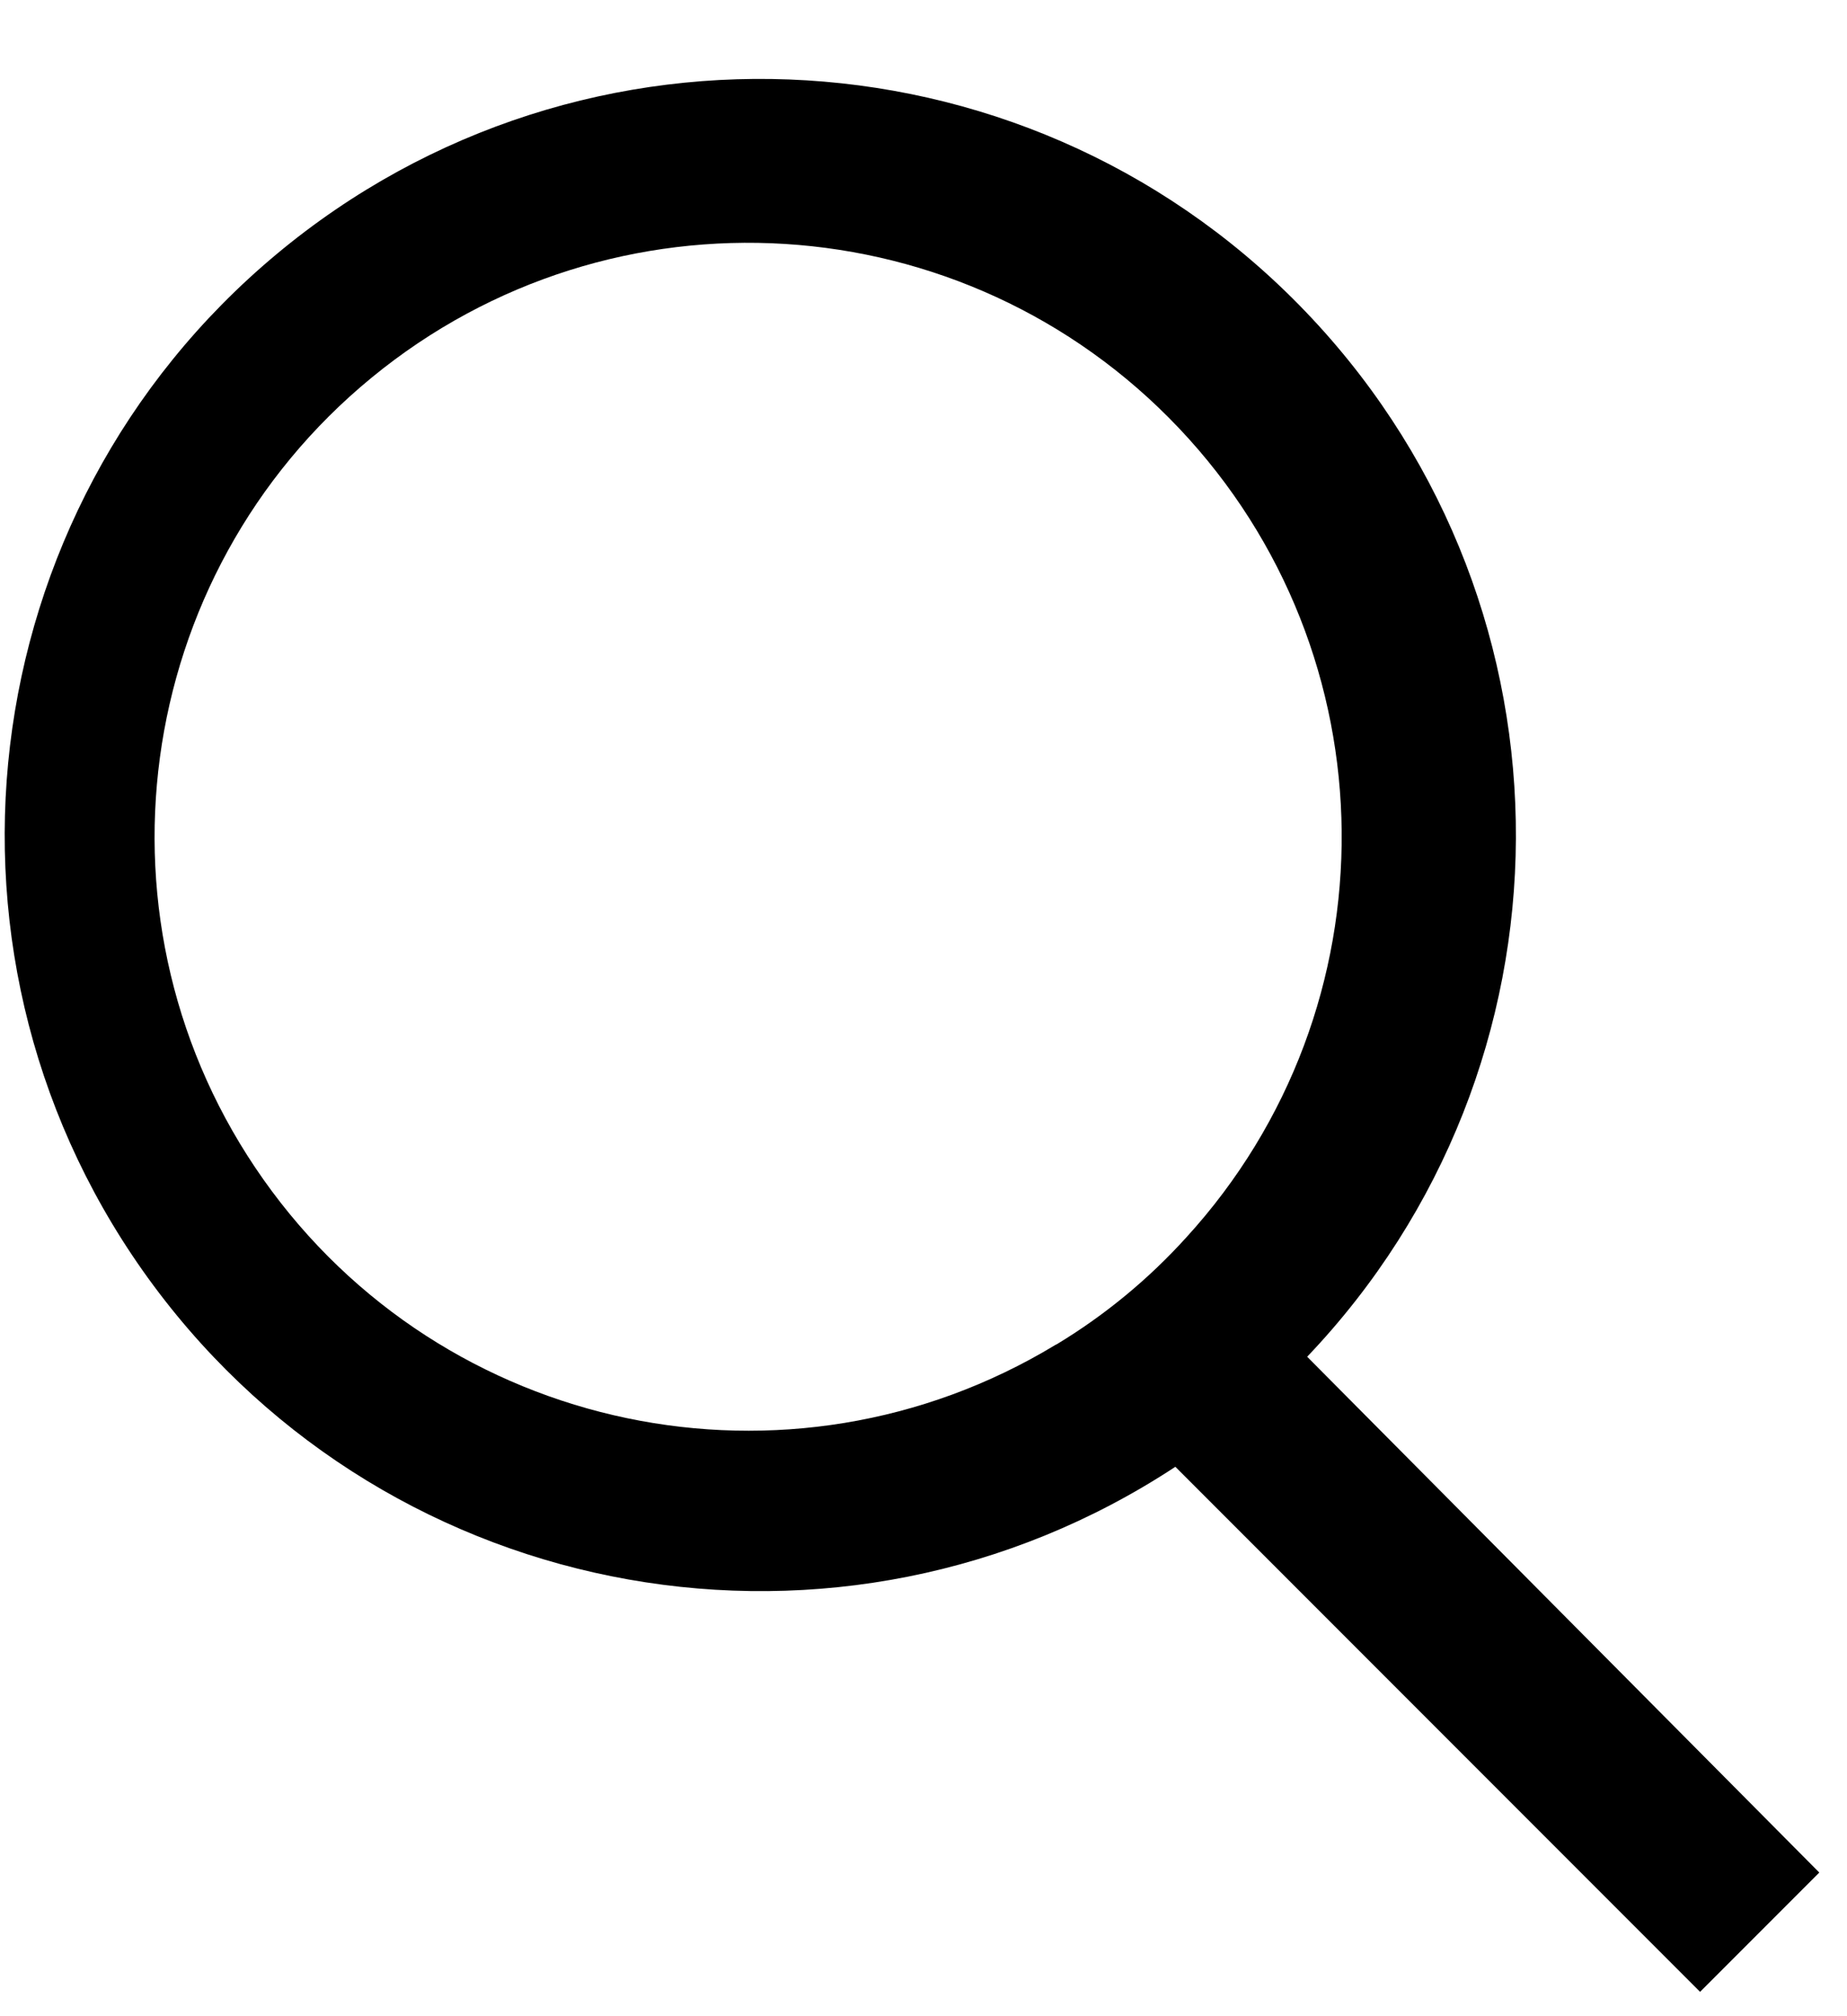 <?xml version="1.0" encoding="UTF-8"?>
<svg width="22px" height="24px" viewBox="0 0 22 24" version="1.1" xmlns="http://www.w3.org/2000/svg" xmlns:xlink="http://www.w3.org/1999/xlink">
    <!-- Generator: Sketch 58 (84663) - https://sketch.com -->
    <title>noun_Search_3350817</title>
    <desc>Created with Sketch.</desc>
    <g id="Page-1" stroke="none" stroke-width="1" fill="none" fill-rule="evenodd">
        <g id="noun_Search_3350817" fill="#000000" fill-rule="nonzero">
            <path d="M15.57,16.15 C18.863,12.697 18.888,7.273 15.627,3.79 C12.367,0.306 6.954,-0.028 3.29,3.029 C-0.373,6.086 -1.015,11.471 1.829,15.303 C4.673,19.135 10.013,20.081 14,17.46 L14,17.46 L20.25,23.71 L21.67,22.29 L15.57,16.15 Z M12.57,16.01 C9.397,17.929 5.28,17.07 3.139,14.042 C0.998,11.015 1.56,6.847 4.427,4.495 C7.294,2.142 11.491,2.405 14.042,5.096 C16.593,7.787 16.632,11.993 14.13,14.73 C13.681,15.226 13.162,15.654 12.59,16 L12.57,16.01 Z" id="Shape"></path>
        </g>
    </g>
</svg>